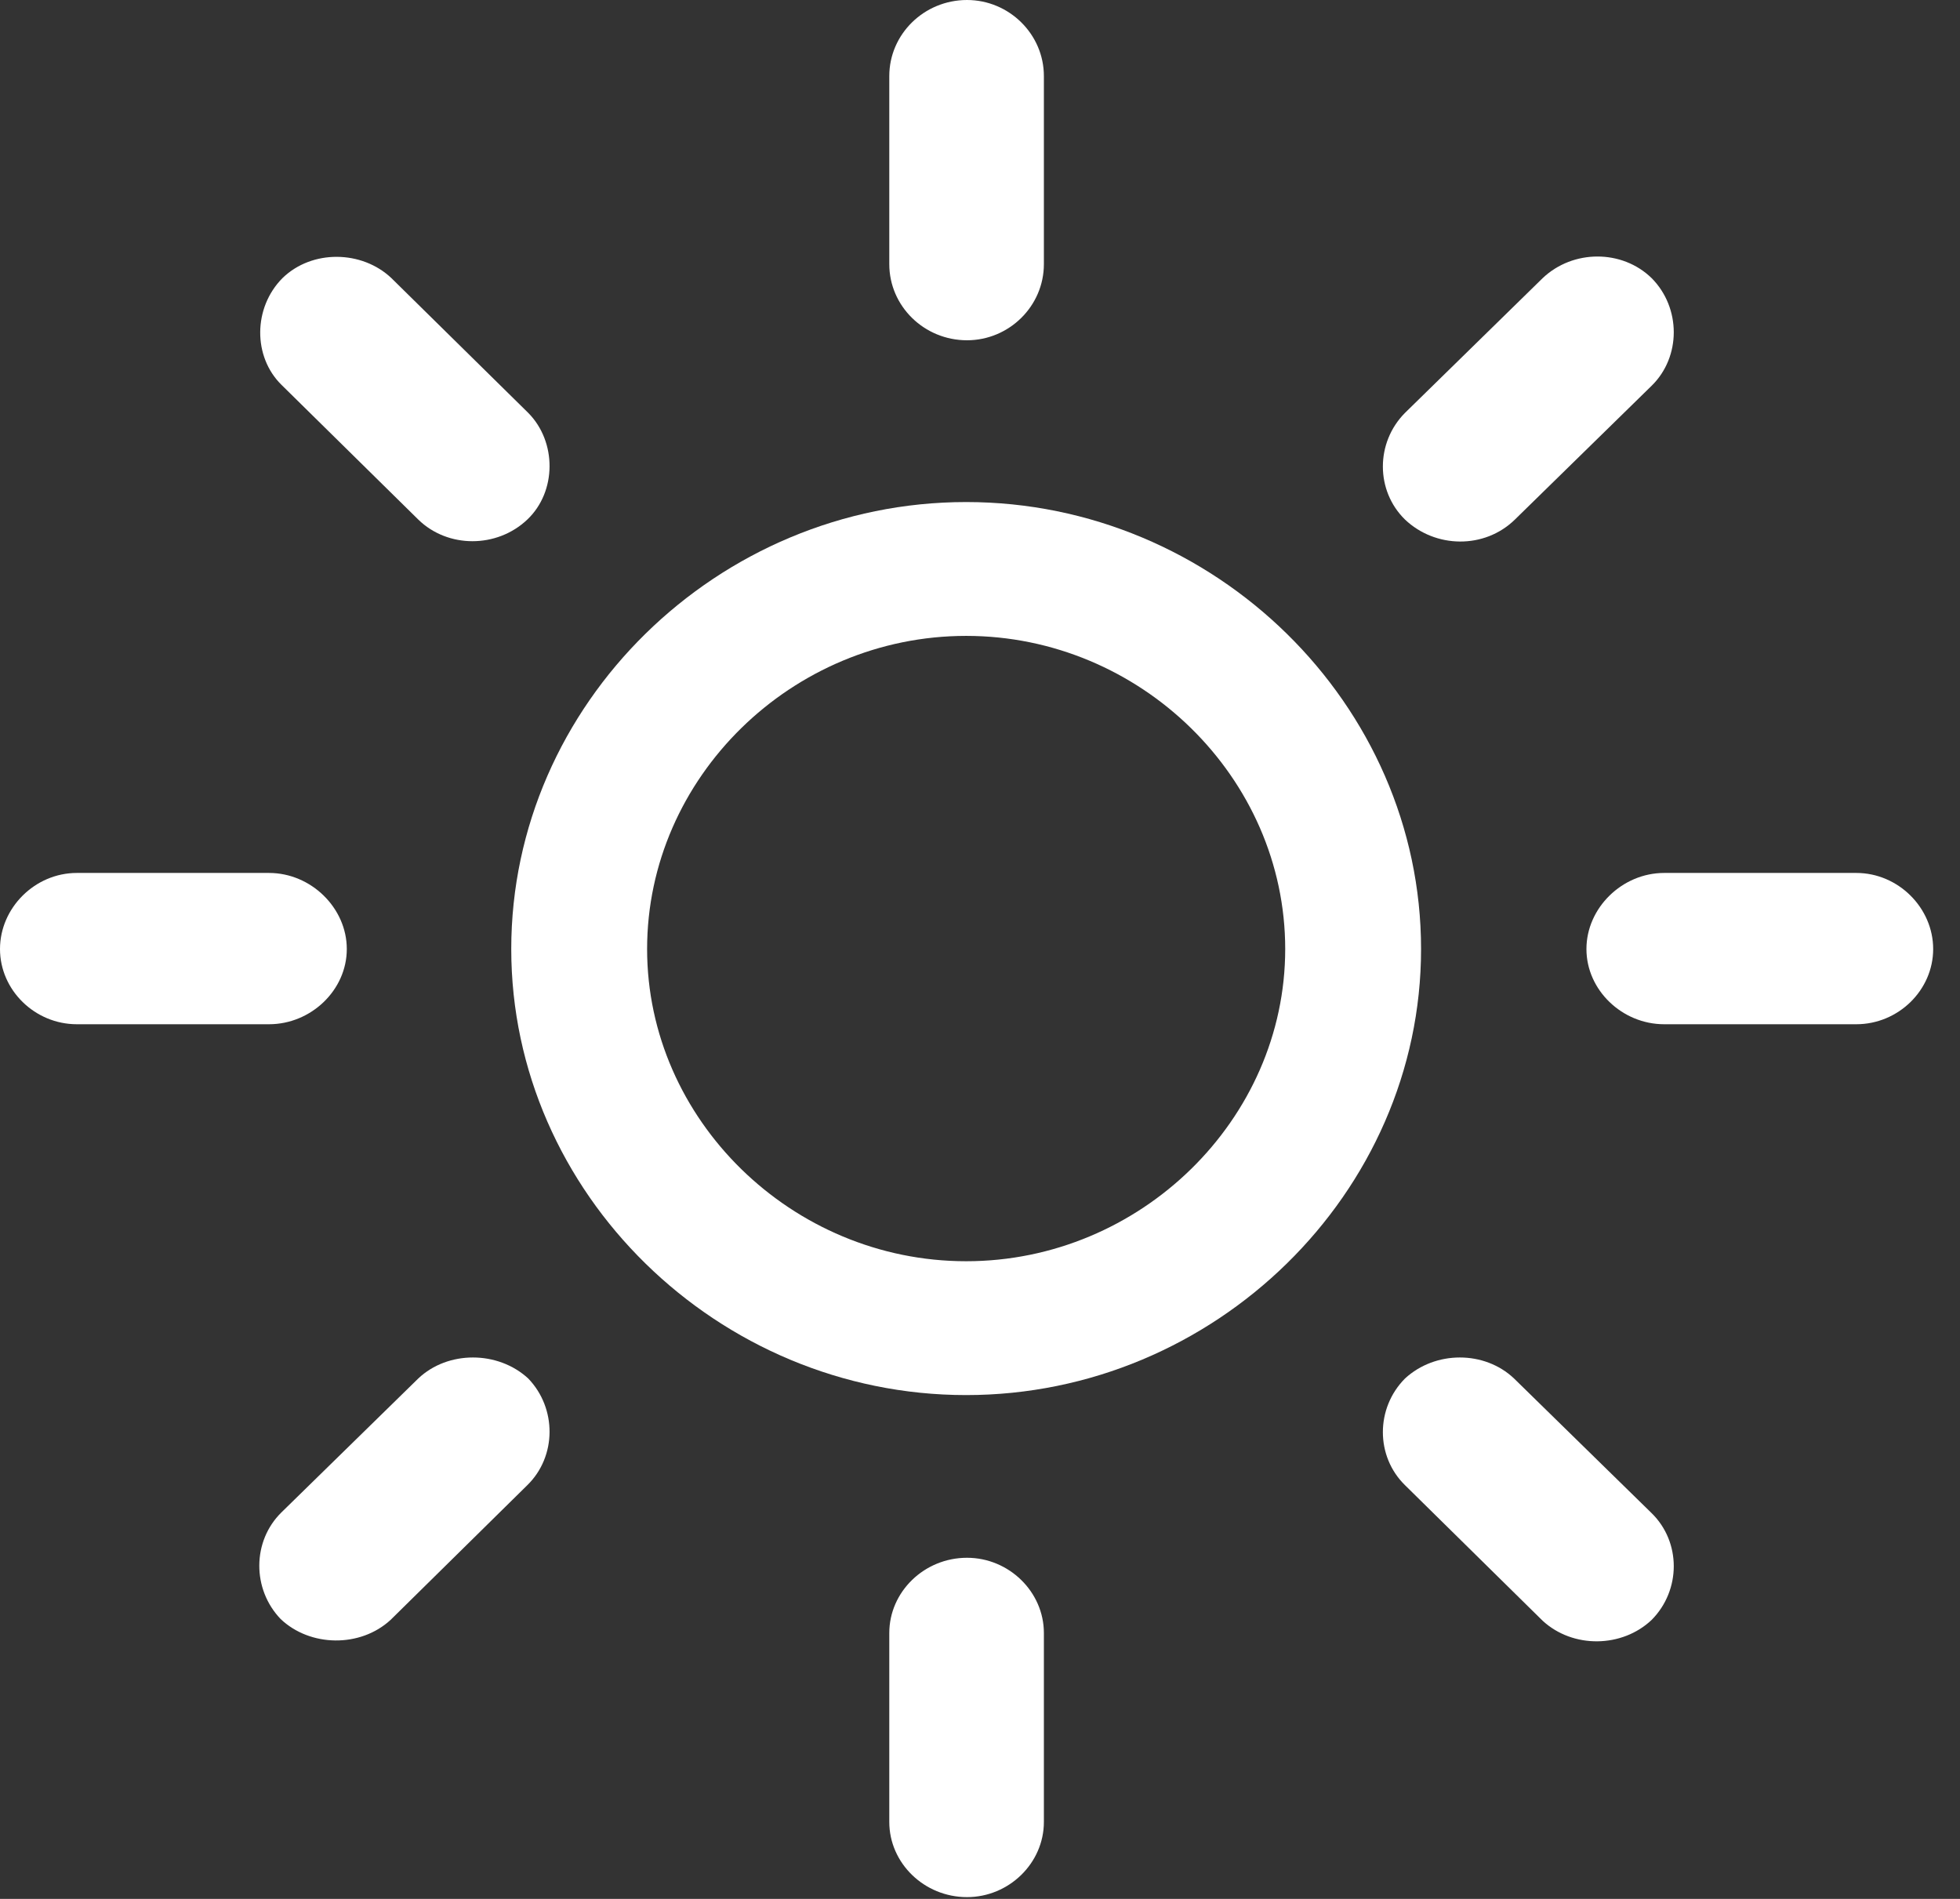 <svg width="32" height="31" viewBox="0 0 32 31" fill="none" xmlns="http://www.w3.org/2000/svg">
<rect x="0" y="0" width="32" height="31" fill="#333333" stroke="none"/>
<g clip-path="url(#clip0_268_113)">
<path d="M15.788 5.555C16.474 5.555 17.043 4.998 17.043 4.312V1.242C17.043 0.557 16.474 0 15.788 0C15.088 0 14.519 0.557 14.519 1.242V4.312C14.519 4.998 15.088 5.555 15.788 5.555ZM22.939 8.482C23.435 8.953 24.237 8.967 24.733 8.482L26.966 6.297C27.447 5.826 27.447 5.026 26.966 4.541C26.484 4.07 25.682 4.07 25.186 4.541L22.939 6.74C22.457 7.225 22.457 8.011 22.939 8.482ZM25.901 15.493C25.901 16.164 26.484 16.721 27.17 16.721H30.307C30.993 16.721 31.562 16.164 31.562 15.493C31.562 14.822 30.993 14.251 30.307 14.251H27.17C26.484 14.251 25.901 14.822 25.901 15.493ZM22.939 22.504C22.457 22.989 22.457 23.775 22.939 24.246L25.186 26.459C25.682 26.916 26.484 26.902 26.966 26.445C27.447 25.959 27.447 25.174 26.966 24.703L24.719 22.504C24.237 22.047 23.435 22.047 22.939 22.504ZM15.788 25.431C15.088 25.431 14.519 25.988 14.519 26.659V29.744C14.519 30.415 15.088 30.971 15.788 30.971C16.474 30.971 17.043 30.415 17.043 29.744V26.659C17.043 25.988 16.474 25.431 15.788 25.431ZM8.624 22.504C8.128 22.047 7.311 22.047 6.829 22.504L4.596 24.689C4.115 25.16 4.115 25.945 4.582 26.431C5.063 26.888 5.881 26.902 6.377 26.445L8.609 24.246C9.091 23.775 9.091 22.989 8.624 22.504ZM5.662 15.493C5.662 14.822 5.078 14.251 4.392 14.251H1.255C0.569 14.251 0 14.822 0 15.493C0 16.164 0.569 16.721 1.255 16.721H4.392C5.078 16.721 5.662 16.164 5.662 15.493ZM8.609 8.482C9.091 8.025 9.091 7.211 8.624 6.74L6.391 4.541C5.91 4.084 5.093 4.07 4.611 4.541C4.13 5.026 4.13 5.826 4.596 6.283L6.829 8.482C7.311 8.953 8.113 8.953 8.609 8.482Z" fill="white"/>
<path d="M15.774 22.775C19.83 22.775 23.201 19.477 23.201 15.493C23.201 11.495 19.83 8.196 15.774 8.196C11.717 8.196 8.347 11.495 8.347 15.493C8.347 19.477 11.717 22.775 15.774 22.775ZM15.774 20.59C12.928 20.59 10.565 18.277 10.565 15.493C10.565 12.694 12.928 10.381 15.774 10.381C18.619 10.381 20.983 12.694 20.983 15.493C20.983 18.277 18.619 20.59 15.774 20.59Z" fill="white"/>
</g>
<defs>
<clipPath id="clip0_268_113">
<rect width="32" height="31" fill="white"/>
</clipPath>
</defs>
</svg>
